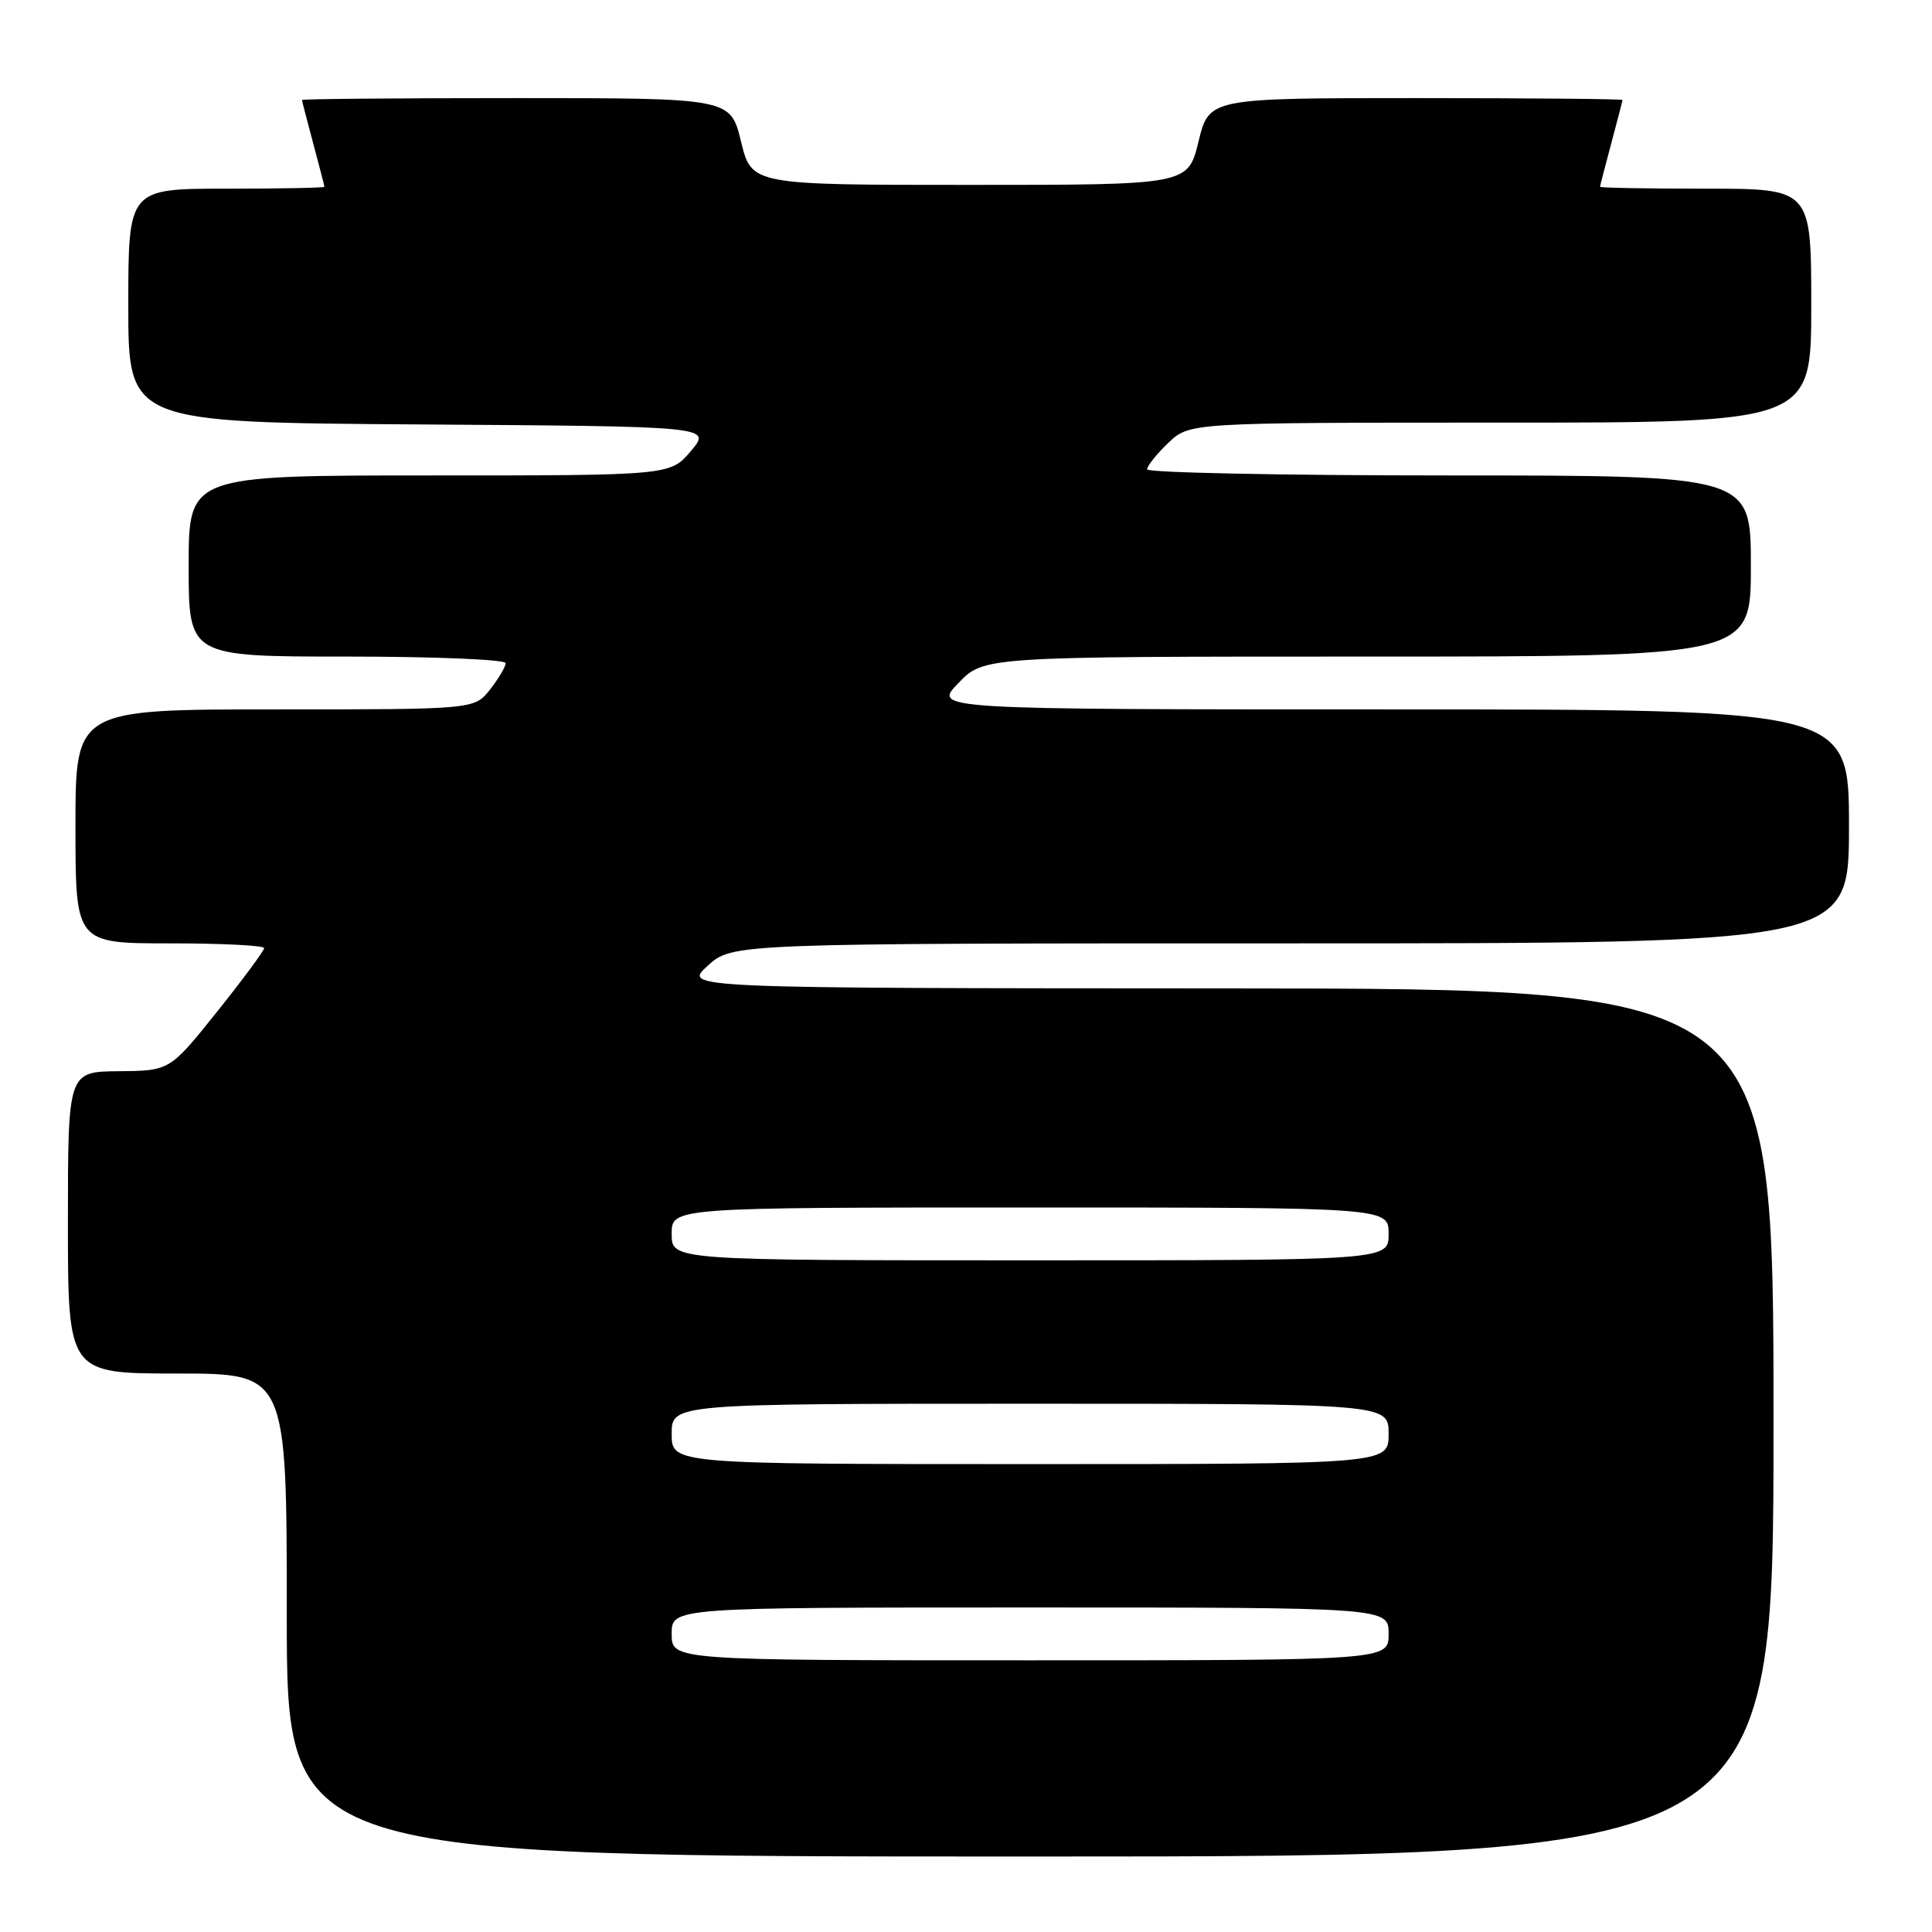 <?xml version="1.0" encoding="UTF-8" standalone="no"?>
<!DOCTYPE svg PUBLIC "-//W3C//DTD SVG 1.1//EN" "http://www.w3.org/Graphics/SVG/1.1/DTD/svg11.dtd" >
<svg xmlns="http://www.w3.org/2000/svg" xmlns:xlink="http://www.w3.org/1999/xlink" version="1.1" viewBox="0 0 256 256">
 <g >
 <path fill="currentColor"
d=" M 235.00 188.50 C 235.00 131.00 235.00 131.00 162.75 130.97 C 90.50 130.94 90.50 130.94 93.77 127.97 C 97.03 125.00 97.03 125.00 171.02 125.00 C 245.00 125.00 245.00 125.00 245.00 109.50 C 245.00 94.00 245.00 94.00 184.30 94.00 C 123.61 94.00 123.61 94.00 127.00 90.50 C 130.39 87.00 130.39 87.00 181.20 87.00 C 232.00 87.00 232.00 87.00 232.00 75.00 C 232.00 63.00 232.00 63.00 192.00 63.00 C 170.00 63.00 152.00 62.63 152.00 62.19 C 152.00 61.74 153.26 60.16 154.80 58.69 C 157.61 56.00 157.61 56.00 198.80 56.00 C 240.00 56.00 240.00 56.00 240.00 40.50 C 240.00 25.00 240.00 25.00 226.00 25.00 C 218.30 25.00 212.01 24.89 212.01 24.75 C 212.02 24.61 212.69 22.02 213.50 19.00 C 214.31 15.97 214.98 13.39 214.99 13.25 C 214.99 13.11 202.67 13.00 187.61 13.00 C 160.22 13.00 160.22 13.00 158.81 18.75 C 157.41 24.50 157.41 24.50 128.50 24.50 C 99.59 24.50 99.59 24.50 98.19 18.75 C 96.78 13.00 96.78 13.00 68.39 13.00 C 52.78 13.00 40.01 13.11 40.01 13.25 C 40.02 13.39 40.69 15.97 41.50 19.00 C 42.31 22.02 42.98 24.61 42.99 24.75 C 42.99 24.89 37.15 25.00 30.00 25.00 C 17.00 25.00 17.00 25.00 17.00 40.49 C 17.00 55.98 17.00 55.98 55.65 56.24 C 94.29 56.50 94.29 56.50 91.56 59.75 C 88.82 63.00 88.82 63.00 56.91 63.00 C 25.00 63.00 25.00 63.00 25.00 75.00 C 25.00 87.00 25.00 87.00 46.00 87.00 C 57.55 87.00 67.00 87.39 67.00 87.87 C 67.00 88.34 66.07 89.92 64.93 91.37 C 62.85 94.00 62.85 94.00 36.43 94.00 C 10.00 94.00 10.00 94.00 10.00 109.50 C 10.00 125.00 10.00 125.00 22.50 125.00 C 29.38 125.00 35.00 125.28 35.00 125.63 C 35.00 125.97 32.19 129.77 28.75 134.07 C 22.50 141.88 22.50 141.88 15.75 141.94 C 9.00 142.00 9.00 142.00 9.00 162.00 C 9.00 182.00 9.00 182.00 23.50 182.00 C 38.00 182.00 38.00 182.00 38.00 214.00 C 38.00 246.00 38.00 246.00 136.50 246.00 C 235.00 246.00 235.00 246.00 235.00 188.50 Z  M 89.00 216.50 C 89.00 213.00 89.00 213.00 136.50 213.00 C 184.00 213.00 184.00 213.00 184.00 216.50 C 184.00 220.00 184.00 220.00 136.50 220.00 C 89.00 220.00 89.00 220.00 89.00 216.50 Z  M 89.00 190.00 C 89.00 186.00 89.00 186.00 136.50 186.00 C 184.00 186.00 184.00 186.00 184.00 190.00 C 184.00 194.00 184.00 194.00 136.50 194.00 C 89.00 194.00 89.00 194.00 89.00 190.00 Z  M 89.00 163.50 C 89.00 160.00 89.00 160.00 136.50 160.00 C 184.00 160.00 184.00 160.00 184.00 163.50 C 184.00 167.00 184.00 167.00 136.50 167.00 C 89.00 167.00 89.00 167.00 89.00 163.50 Z "/>
</g>
</svg>